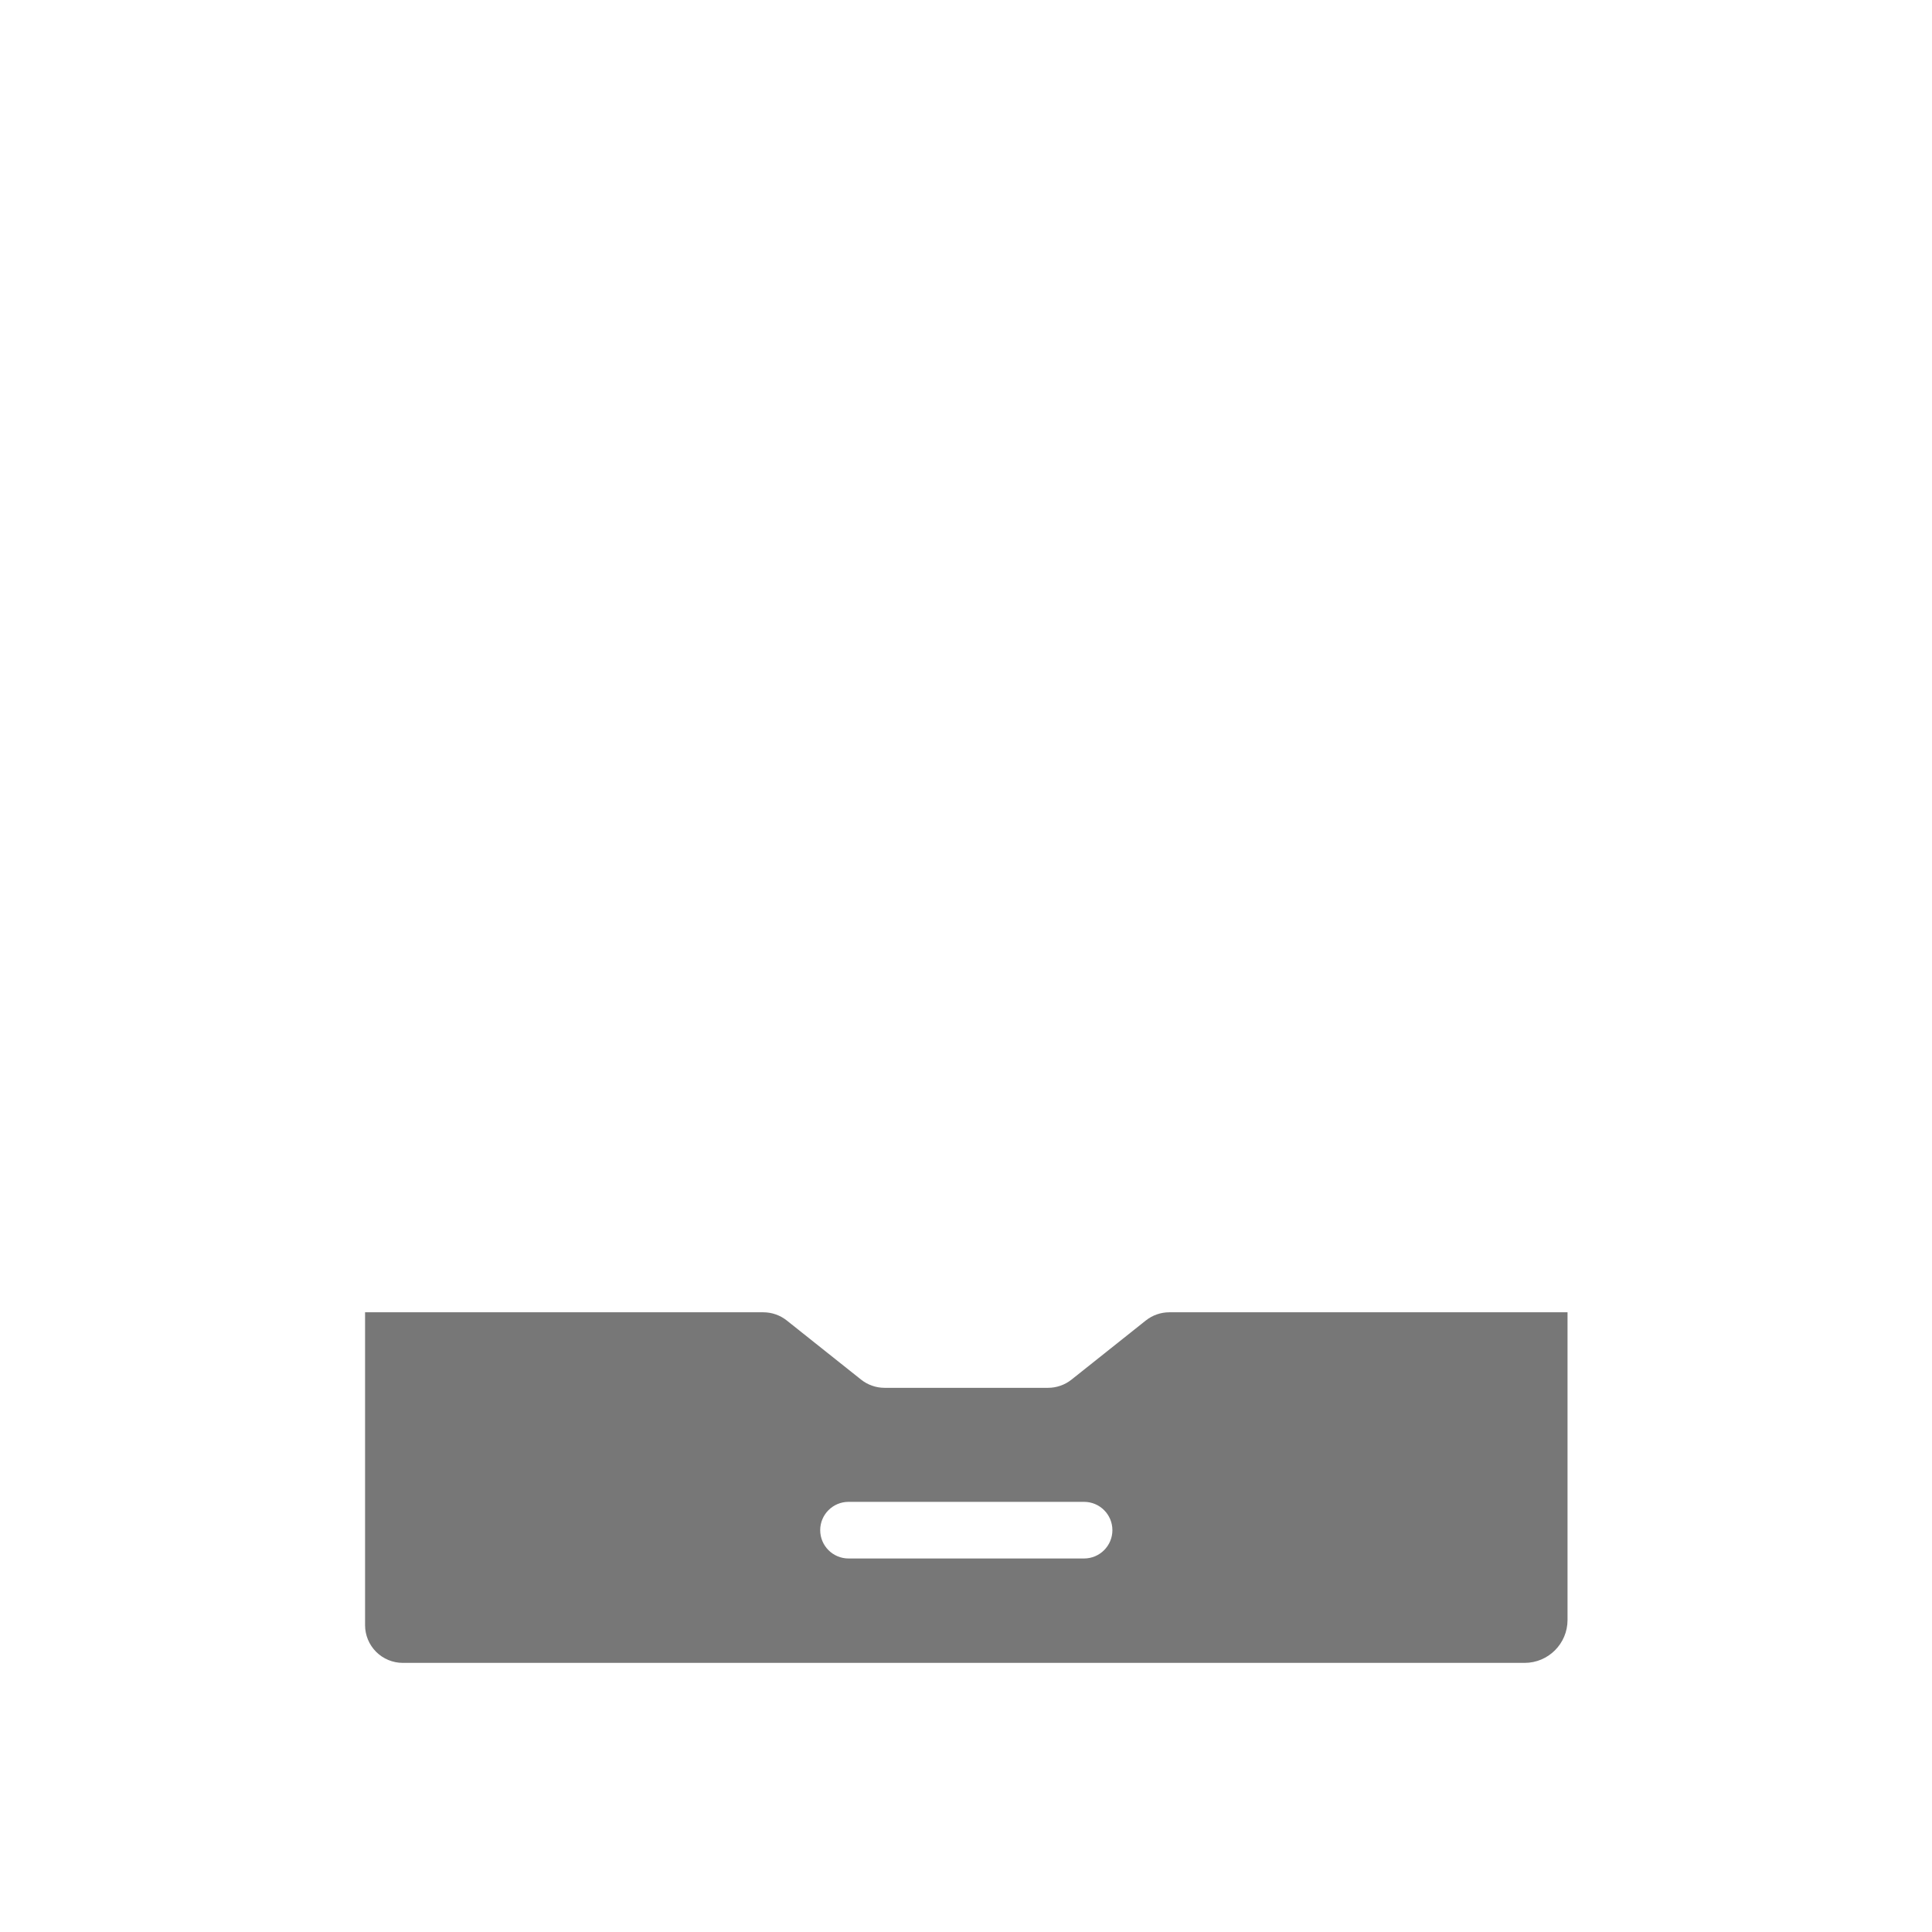 <?xml version="1.0" encoding="UTF-8" standalone="no"?>
<!DOCTYPE svg PUBLIC "-//W3C//DTD SVG 1.1//EN" "http://www.w3.org/Graphics/SVG/1.1/DTD/svg11.dtd">
<svg width="100%" height="100%" viewBox="0 0 1024 1024" version="1.1" xmlns="http://www.w3.org/2000/svg" xmlns:xlink="http://www.w3.org/1999/xlink" xml:space="preserve" xmlns:serif="http://www.serif.com/" style="fill-rule:evenodd;clip-rule:evenodd;stroke-linejoin:round;stroke-miterlimit:2;">
    <g transform="matrix(0.24,0,0,0.24,0,0)">
        <g transform="matrix(0.877,0,0,1.261,239.677,-843.298)">
            <g id="Ablage">
                <path d="M2612,2981.39C2628.83,2972.07 2649.7,2967 2671.2,2967C2848.36,2967 3674,2967 3674,2967L3674,3505.82C3674,3547.34 3625.6,3581 3565.89,3581L741.065,3581C715.852,3581 691.672,3574.03 673.844,3561.64C656.016,3549.24 646,3532.43 646,3514.89L646,2967L1648.84,2967C1670.32,2967 1691.16,2972.07 1707.97,2981.37C1753.91,3006.8 1849.05,3059.45 1895.02,3084.89C1911.85,3094.21 1932.71,3099.28 1954.22,3099.28L2365.78,3099.28C2387.29,3099.28 2408.16,3094.21 2424.98,3084.89C2470.94,3059.46 2566.04,3006.82 2612,2981.39ZM2527.9,3348.57C2527.9,3321.21 2495.95,3298.99 2456.6,3298.99L1863.4,3298.99C1824.05,3298.99 1792.1,3321.21 1792.1,3348.57C1792.1,3375.93 1824.05,3398.15 1863.4,3398.15L2456.6,3398.15C2495.95,3398.15 2527.9,3375.93 2527.9,3348.57Z" style="fill:rgb(119,119,119);"/>
            </g>
        </g>
    </g>
</svg>
